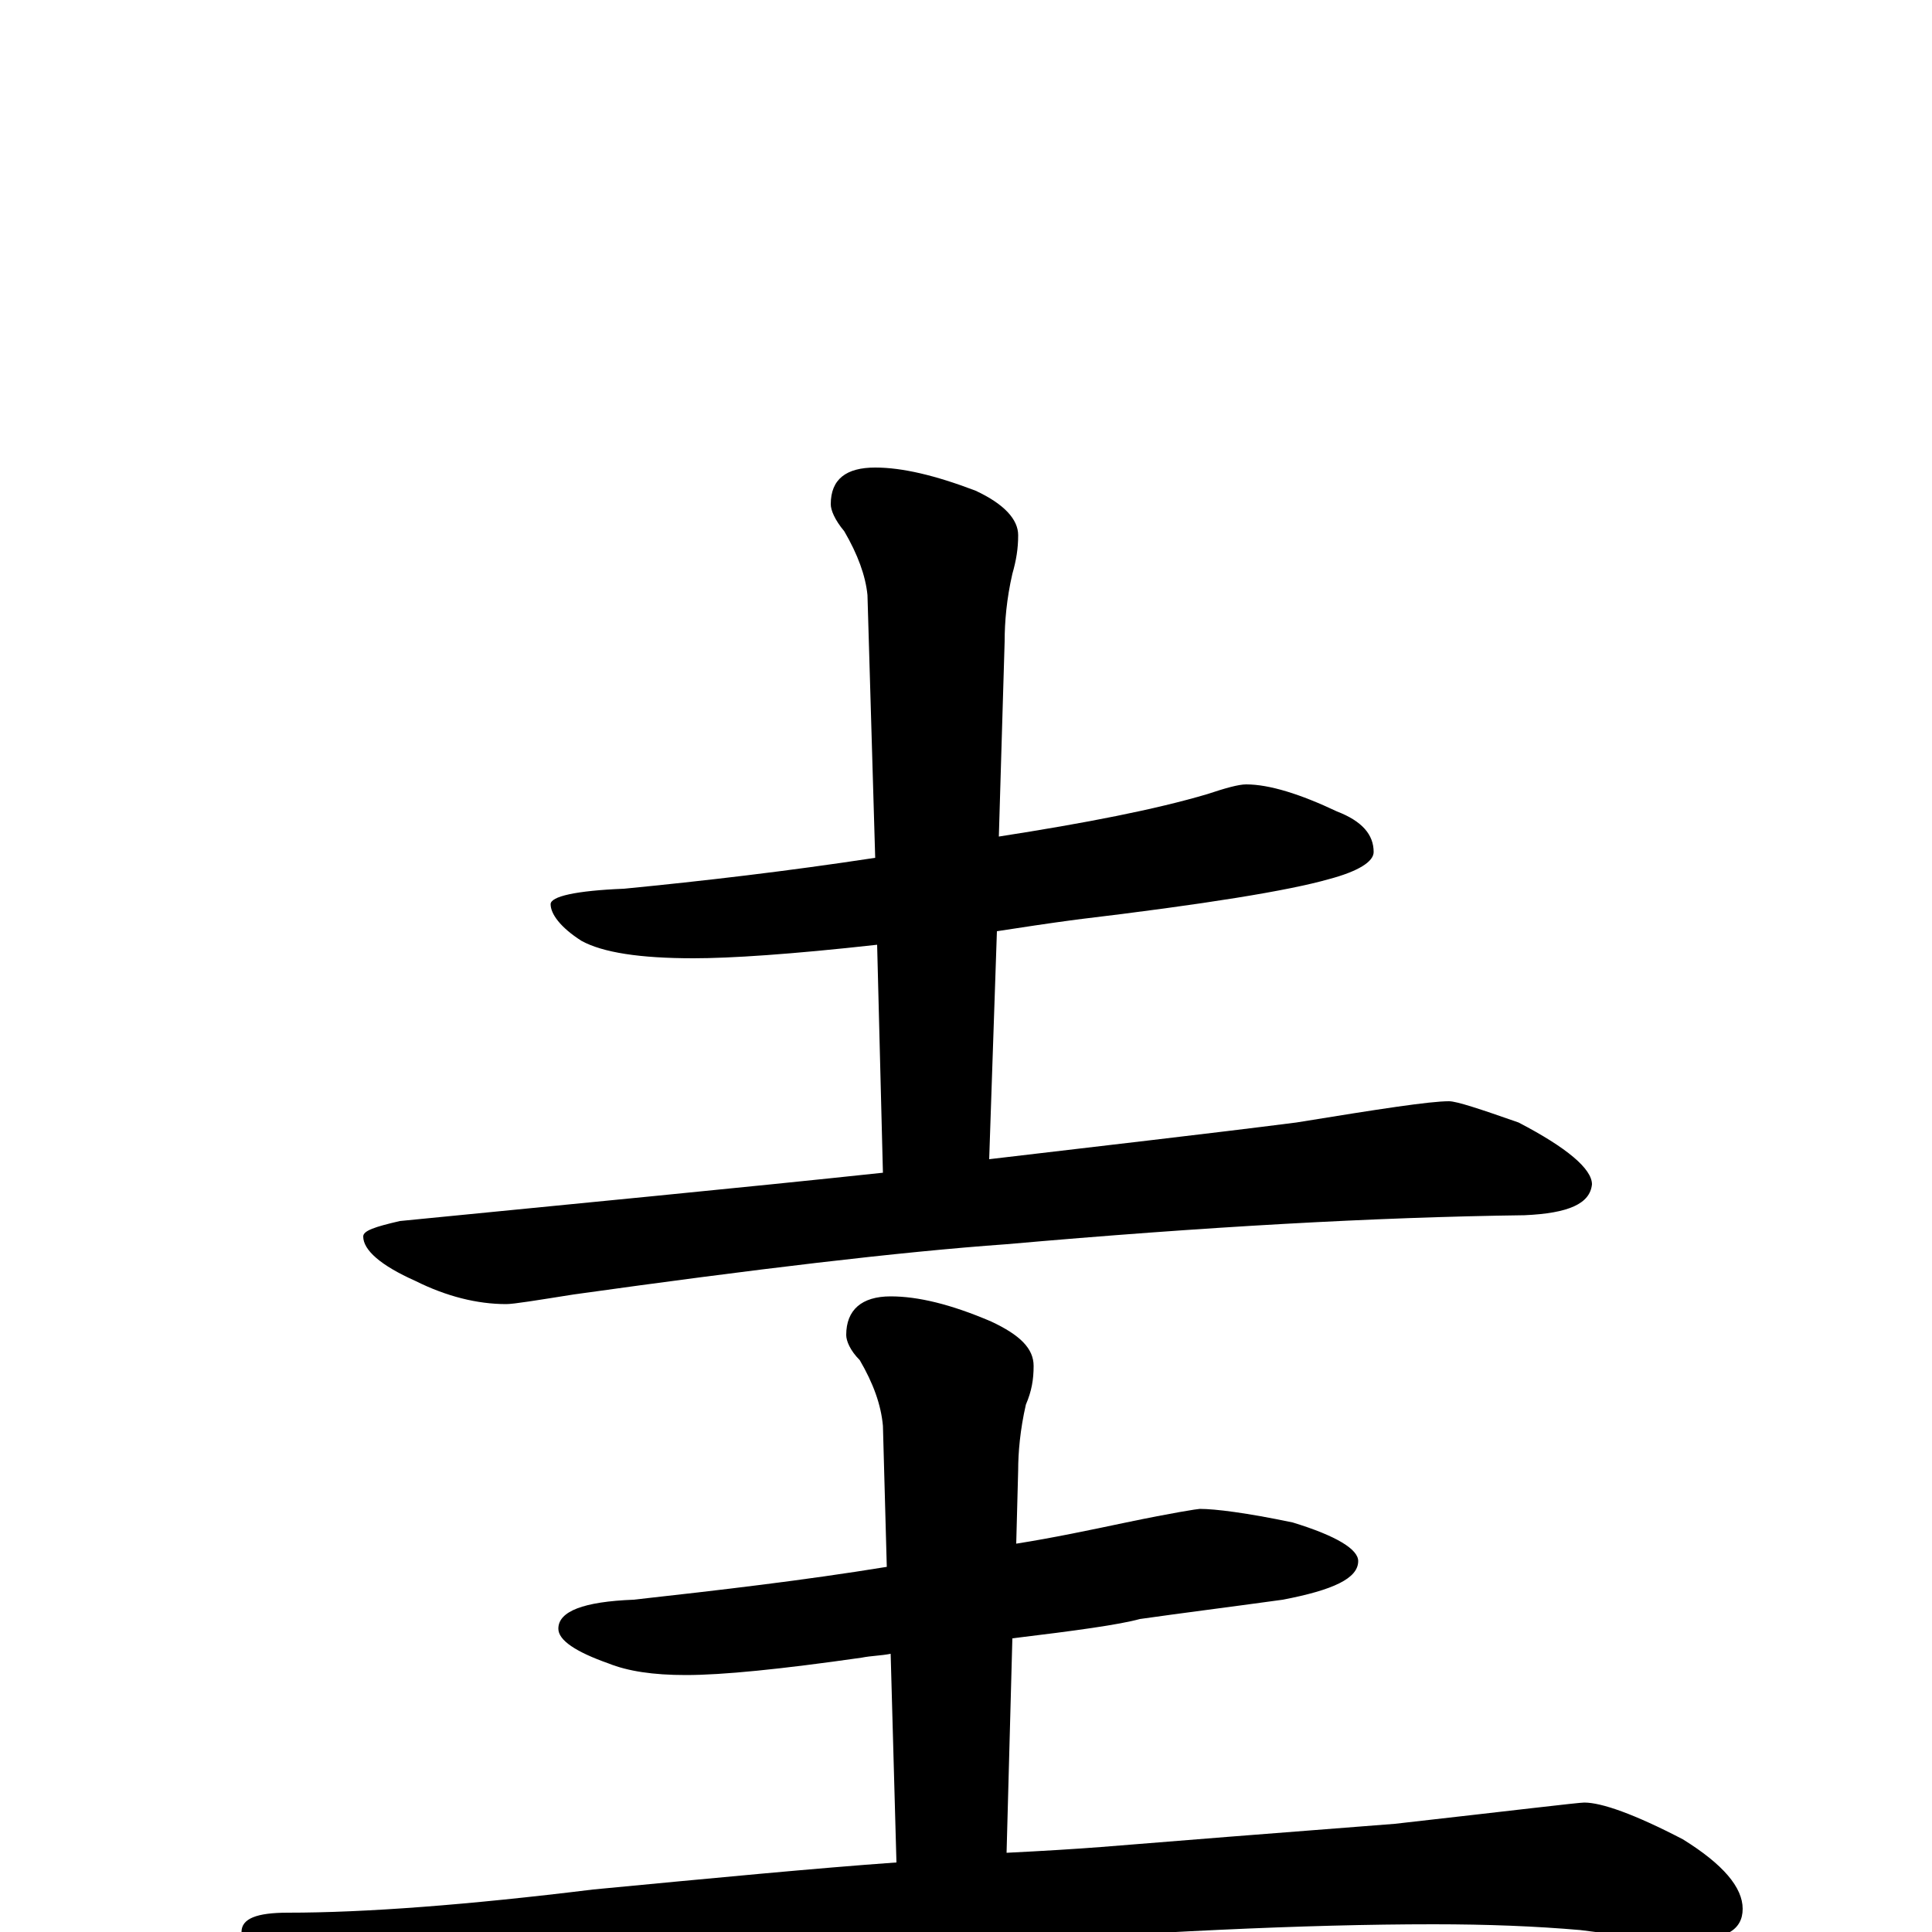<?xml version="1.0" encoding="utf-8" ?>
<!DOCTYPE svg PUBLIC "-//W3C//DTD SVG 1.1//EN" "http://www.w3.org/Graphics/SVG/1.1/DTD/svg11.dtd">
<svg version="1.1" id="Layer_1" xmlns="http://www.w3.org/2000/svg" xmlns:xlink="http://www.w3.org/1999/xlink" x="0px" y="145px" width="1000px" height="1000px" viewBox="0 0 1000 1000" enable-background="new 0 0 1000 1000" xml:space="preserve">
<g id="Layer_1">
<path id="glyph" transform="matrix(1 0 0 -1 0 1000)" d="M645,594C657,594 673,589 692,580C705,575 711,568 711,559C711,554 703,549 688,545C667,539 624,532 557,524C542,522 529,520 516,518l-4,-118C571,407 624,413 671,419C714,426 740,430 750,430C754,430 766,426 786,419C811,406 824,395 824,387C823,377 812,372 789,371C712,370 623,365 521,356C465,352 390,343 297,330C278,327 266,325 262,325C247,325 231,329 215,337C197,345 188,353 188,360C188,363 194,365 207,368C298,377 382,385 457,393l-3,118C409,506 378,504 359,504C331,504 312,507 301,513C290,520 285,527 285,532C285,536 298,539 323,540C364,544 407,549 453,556l-4,136C448,702 444,713 437,725C432,731 430,736 430,739C430,752 438,758 453,758C467,758 484,754 505,746C520,739 527,731 527,723C527,716 526,710 524,703C521,690 520,678 520,668l-3,-101C562,574 598,581 625,589C634,592 641,594 645,594M621,219C629,219 645,217 669,212C692,205 703,198 703,192C703,183 690,177 664,172C635,168 611,165 590,162C579,159 557,156 524,152l-3,-111C541,42 557,43 570,44C607,47 657,51 722,56C784,63 817,67 820,67C829,67 846,61 871,48C892,35 902,23 902,12C902,1 893,-4 875,-4C860,-4 841,-2 818,1C795,3 770,4 742,4C675,4 594,0 500,-7C393,-16 312,-26 256,-37C226,-43 208,-46 203,-46C193,-46 177,-39 155,-26C135,-14 125,-5 125,0C125,7 133,10 149,10C189,10 242,14 307,22C370,28 422,33 464,36l-3,108C456,143 451,143 446,142C404,136 374,133 355,133C338,133 325,135 315,139C298,145 289,151 289,157C289,166 302,171 328,172C373,177 416,182 459,189l-2,73C456,273 452,284 445,296C440,301 438,306 438,309C438,322 446,329 461,329C475,329 492,325 513,316C528,309 535,302 535,293C535,286 534,280 531,273C528,260 527,248 527,239l-1,-38C545,204 564,208 583,212C607,217 620,219 621,219z"/>
</g>
</svg>
